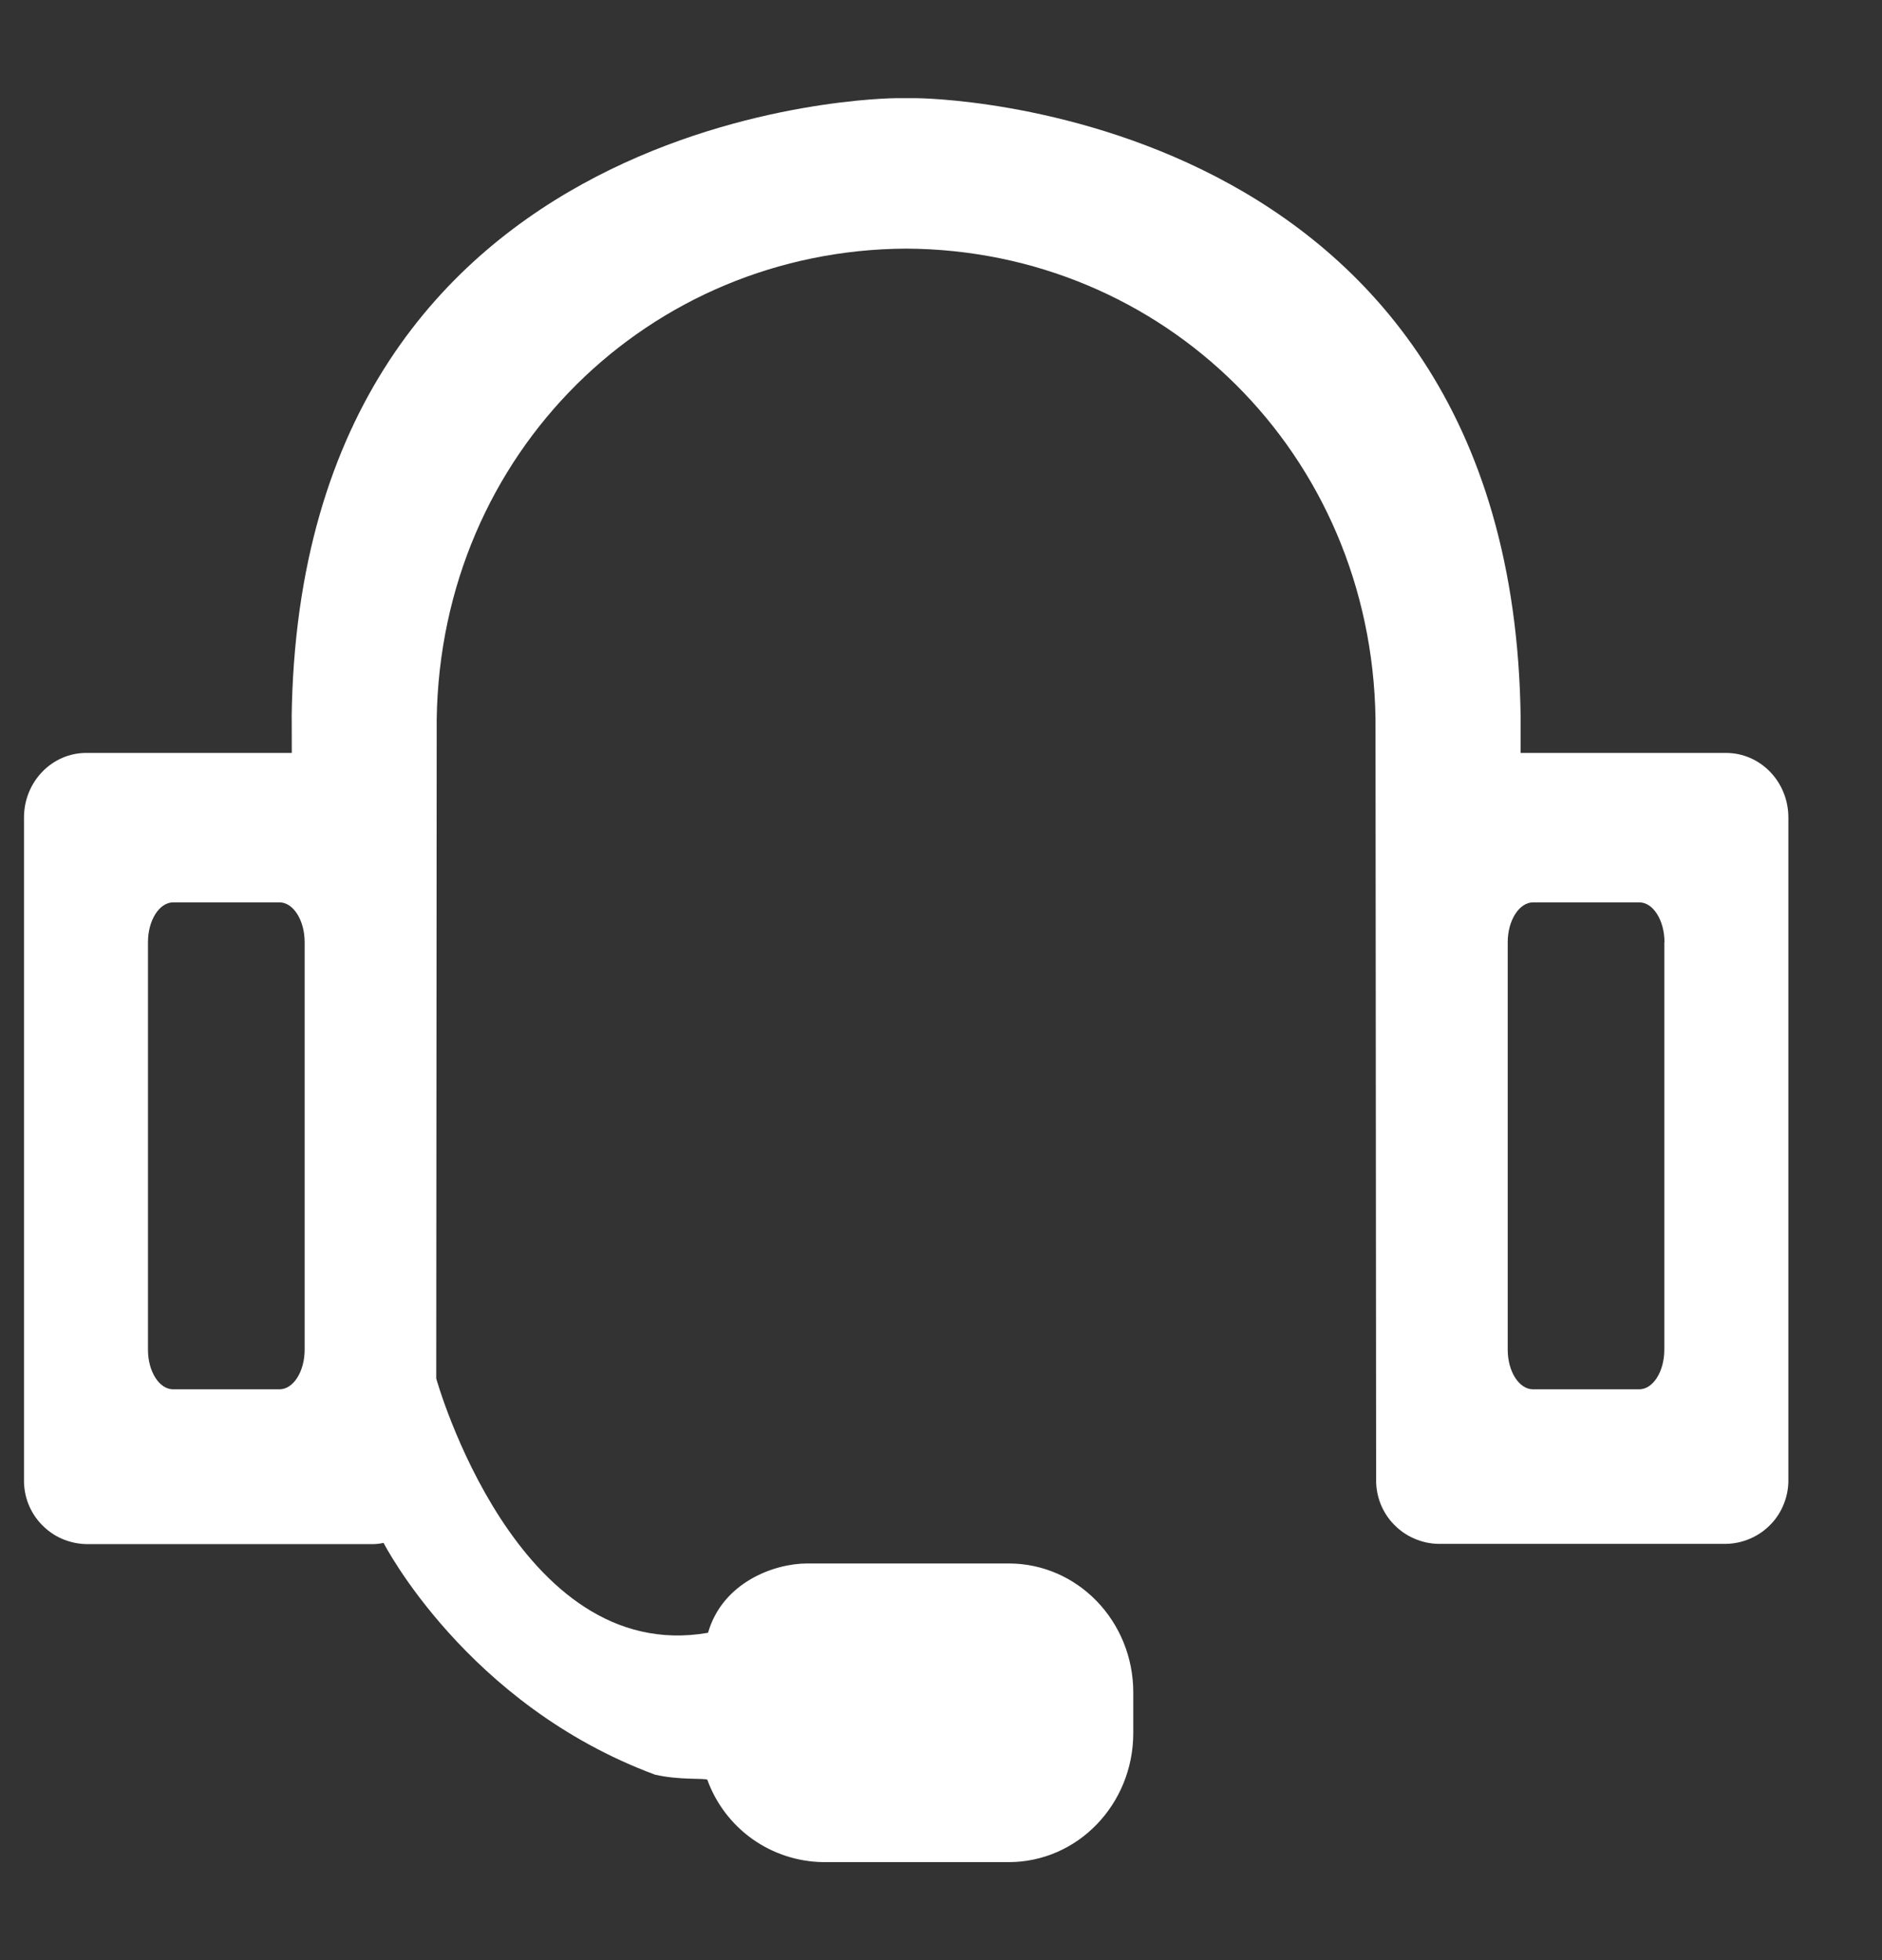 <svg width="24" height="25" viewBox="0 0 24 25" fill="none" xmlns="http://www.w3.org/2000/svg">
<rect x="0" y="0" width="24" height="25" fill="#333333" stroke="none"/>
<path d="M22.012 19.691H18.343C18.236 19.689 18.132 19.666 18.034 19.623C17.937 19.581 17.849 19.52 17.775 19.443C17.701 19.367 17.643 19.276 17.604 19.177C17.566 19.078 17.547 18.973 17.549 18.866L17.541 9.169C17.491 5.778 14.833 3.187 11.556 3.171C8.279 3.187 5.621 5.776 5.569 9.169L5.563 17.582C5.563 17.582 6.588 21.251 9.029 20.825C9.214 20.183 9.87 19.941 10.293 19.941H12.864C13.742 19.941 14.452 20.677 14.452 21.587V22.103C14.452 23.013 13.742 23.75 12.864 23.75H10.498C10.174 23.746 9.859 23.643 9.595 23.456C9.331 23.268 9.13 23.004 9.02 22.699C8.981 22.677 8.666 22.706 8.354 22.635C5.947 21.743 4.891 19.678 4.891 19.678C4.85 19.688 4.808 19.693 4.766 19.694H1.101C0.995 19.692 0.89 19.669 0.792 19.627C0.694 19.585 0.606 19.523 0.532 19.446C0.458 19.37 0.4 19.279 0.361 19.18C0.322 19.08 0.304 18.974 0.306 18.868V10.427C0.306 9.972 0.661 9.603 1.1 9.603H3.721C3.721 8.907 3.719 9.166 3.719 9.166C3.813 1.278 11.426 1.252 11.426 1.252H11.686C11.686 1.252 19.299 1.281 19.392 9.166L19.391 9.603H22.01C22.451 9.603 22.806 9.972 22.806 10.427V18.866C22.808 18.973 22.789 19.078 22.75 19.177C22.712 19.276 22.654 19.367 22.58 19.443C22.506 19.52 22.418 19.581 22.321 19.623C22.223 19.666 22.118 19.689 22.012 19.691ZM3.885 12.017C3.885 11.737 3.74 11.509 3.564 11.509H2.209C2.032 11.509 1.887 11.737 1.887 12.017V17.214C1.887 17.495 2.032 17.72 2.209 17.72H3.564C3.74 17.72 3.885 17.494 3.885 17.214V12.017ZM21.226 12.017C21.226 11.737 21.081 11.509 20.905 11.509H19.551C19.375 11.509 19.227 11.737 19.227 12.017V17.214C19.227 17.495 19.373 17.72 19.551 17.72H20.903C21.08 17.72 21.224 17.494 21.224 17.214V12.017H21.226Z" fill="white"/>
</svg>
